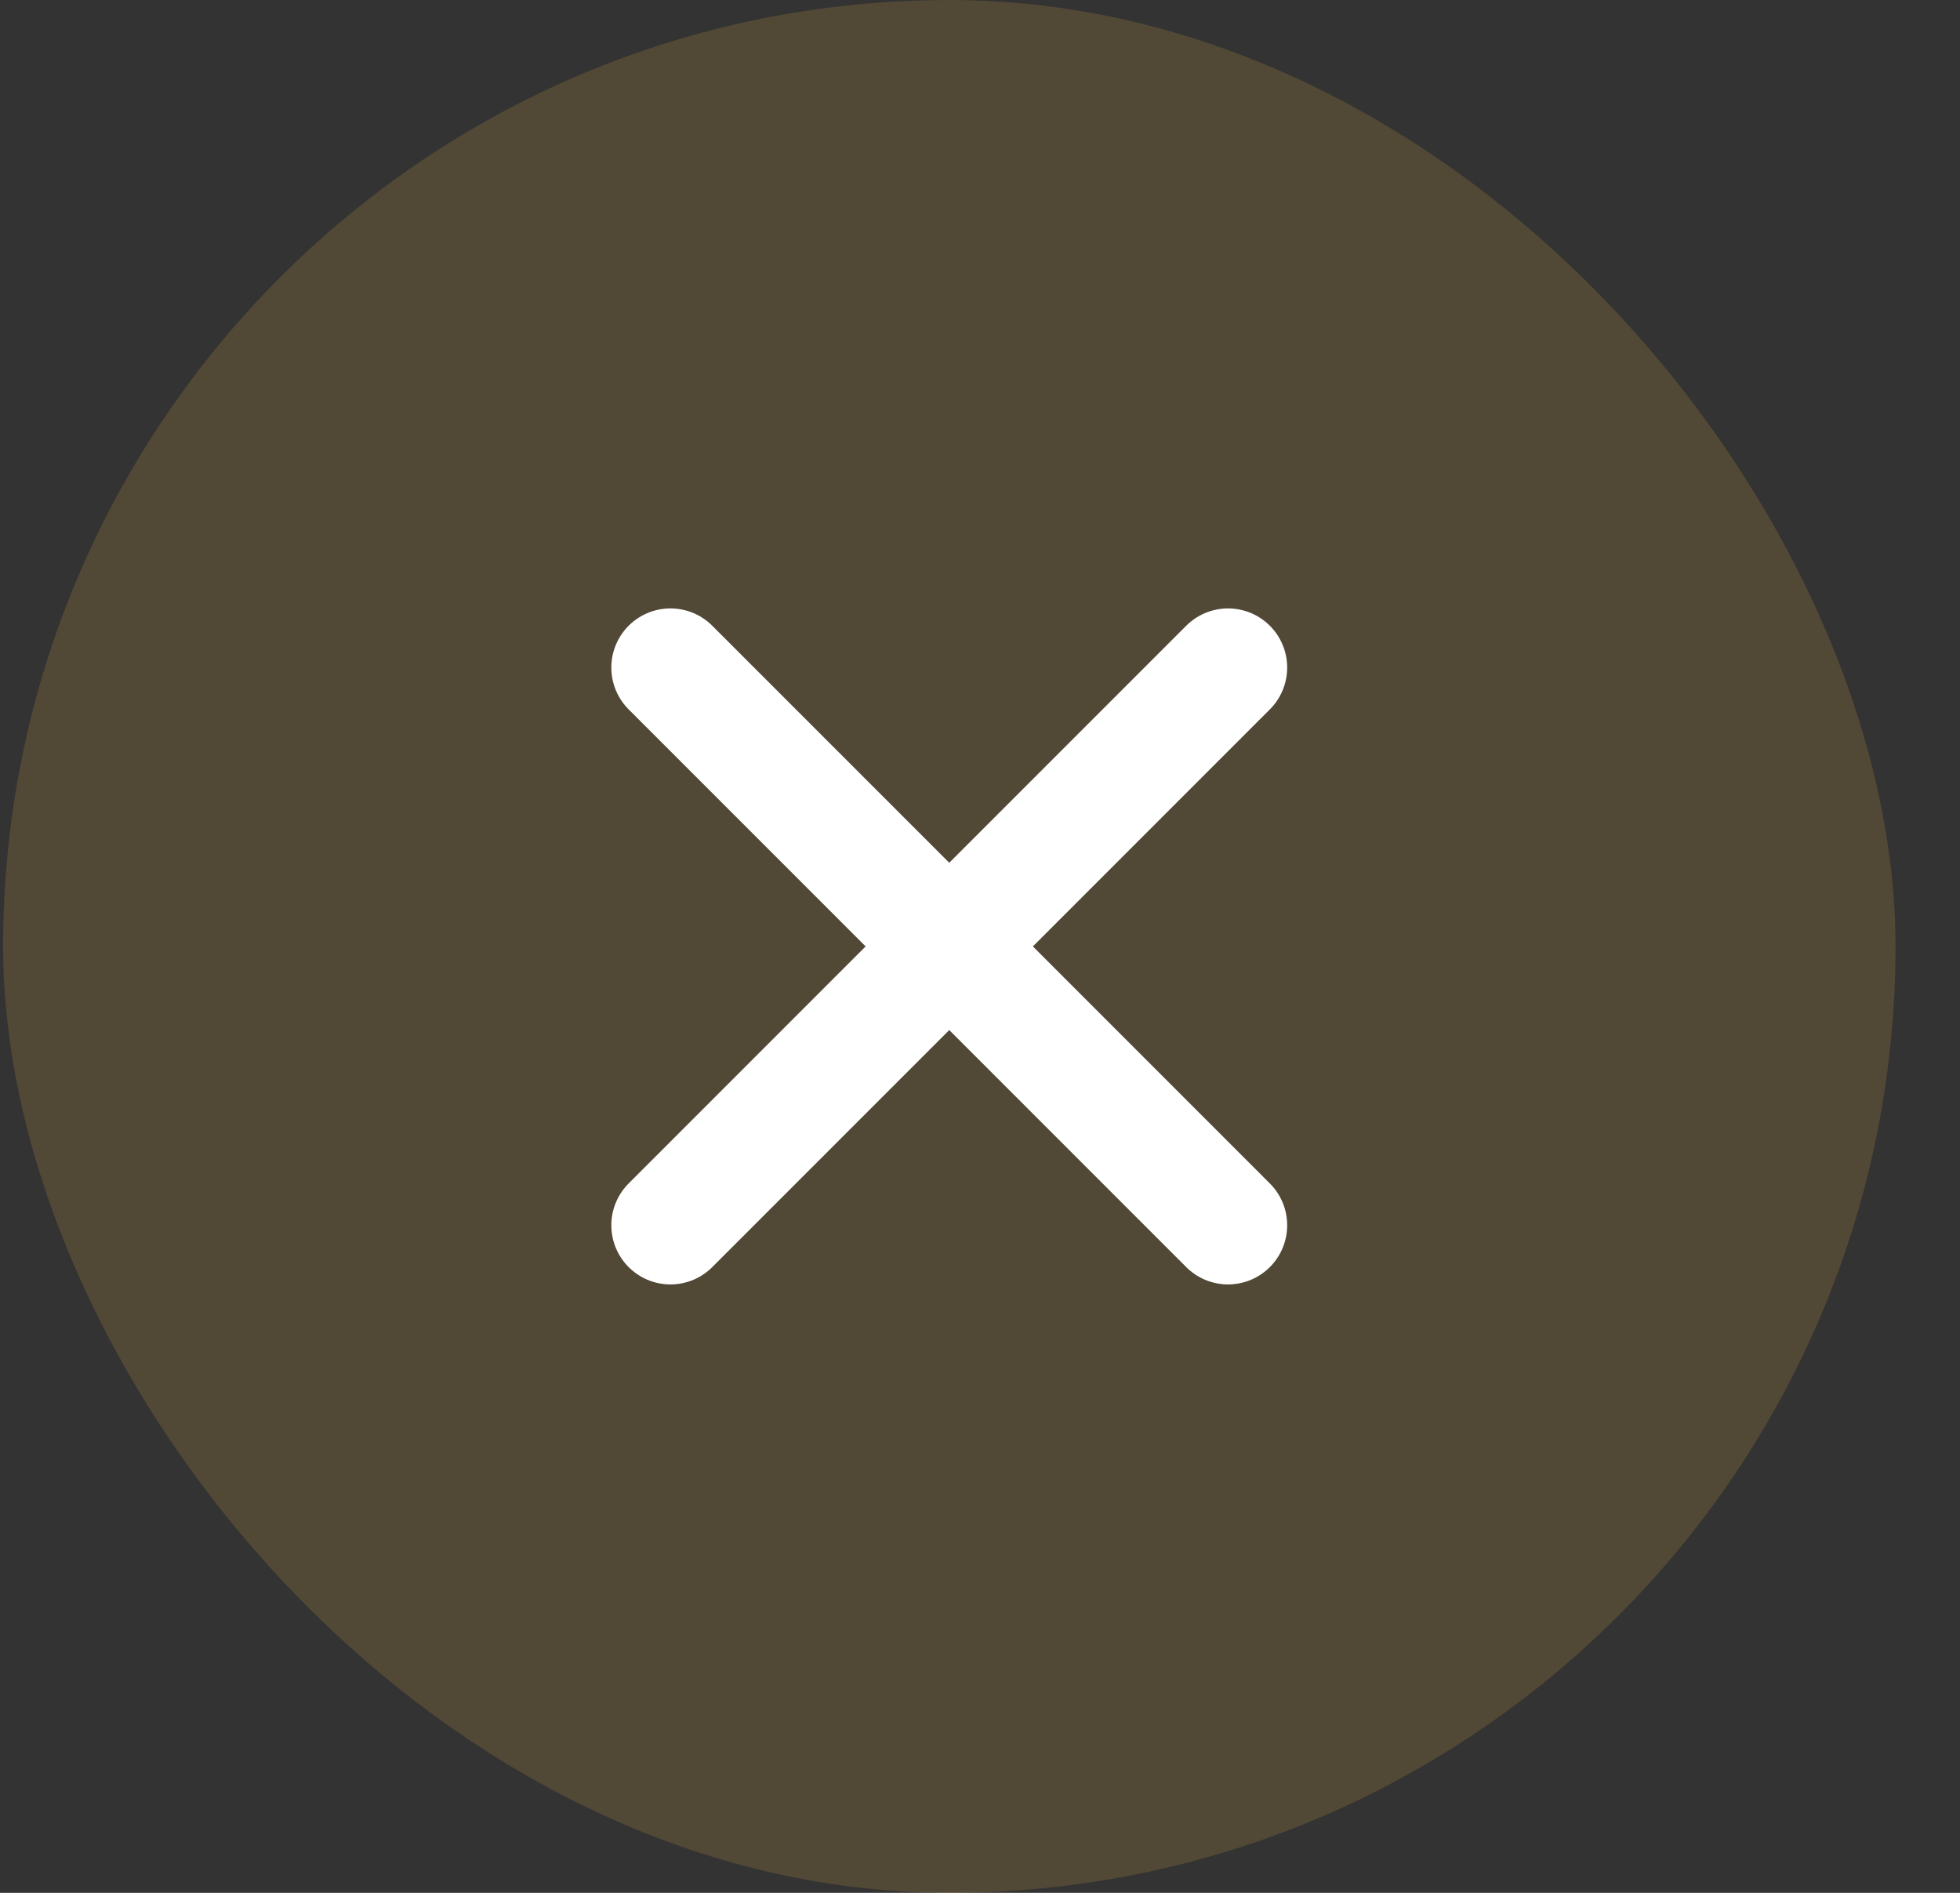<svg width="29" height="28" viewBox="0 0 29 28" fill="none" xmlns="http://www.w3.org/2000/svg">
<rect x="0" y="0" width="29" height="28" fill="#333333" stroke="none"/>
<rect x="0.046" width="28" height="28" rx="14" fill="#FFC247" fill-opacity="0.15"/>
<path d="M9.92 18.125L18.17 9.875" stroke="white" stroke-width="1.75" stroke-linecap="round"/>
<path d="M9.92 9.875L18.17 18.125" stroke="white" stroke-width="1.75" stroke-linecap="round"/>
</svg>
